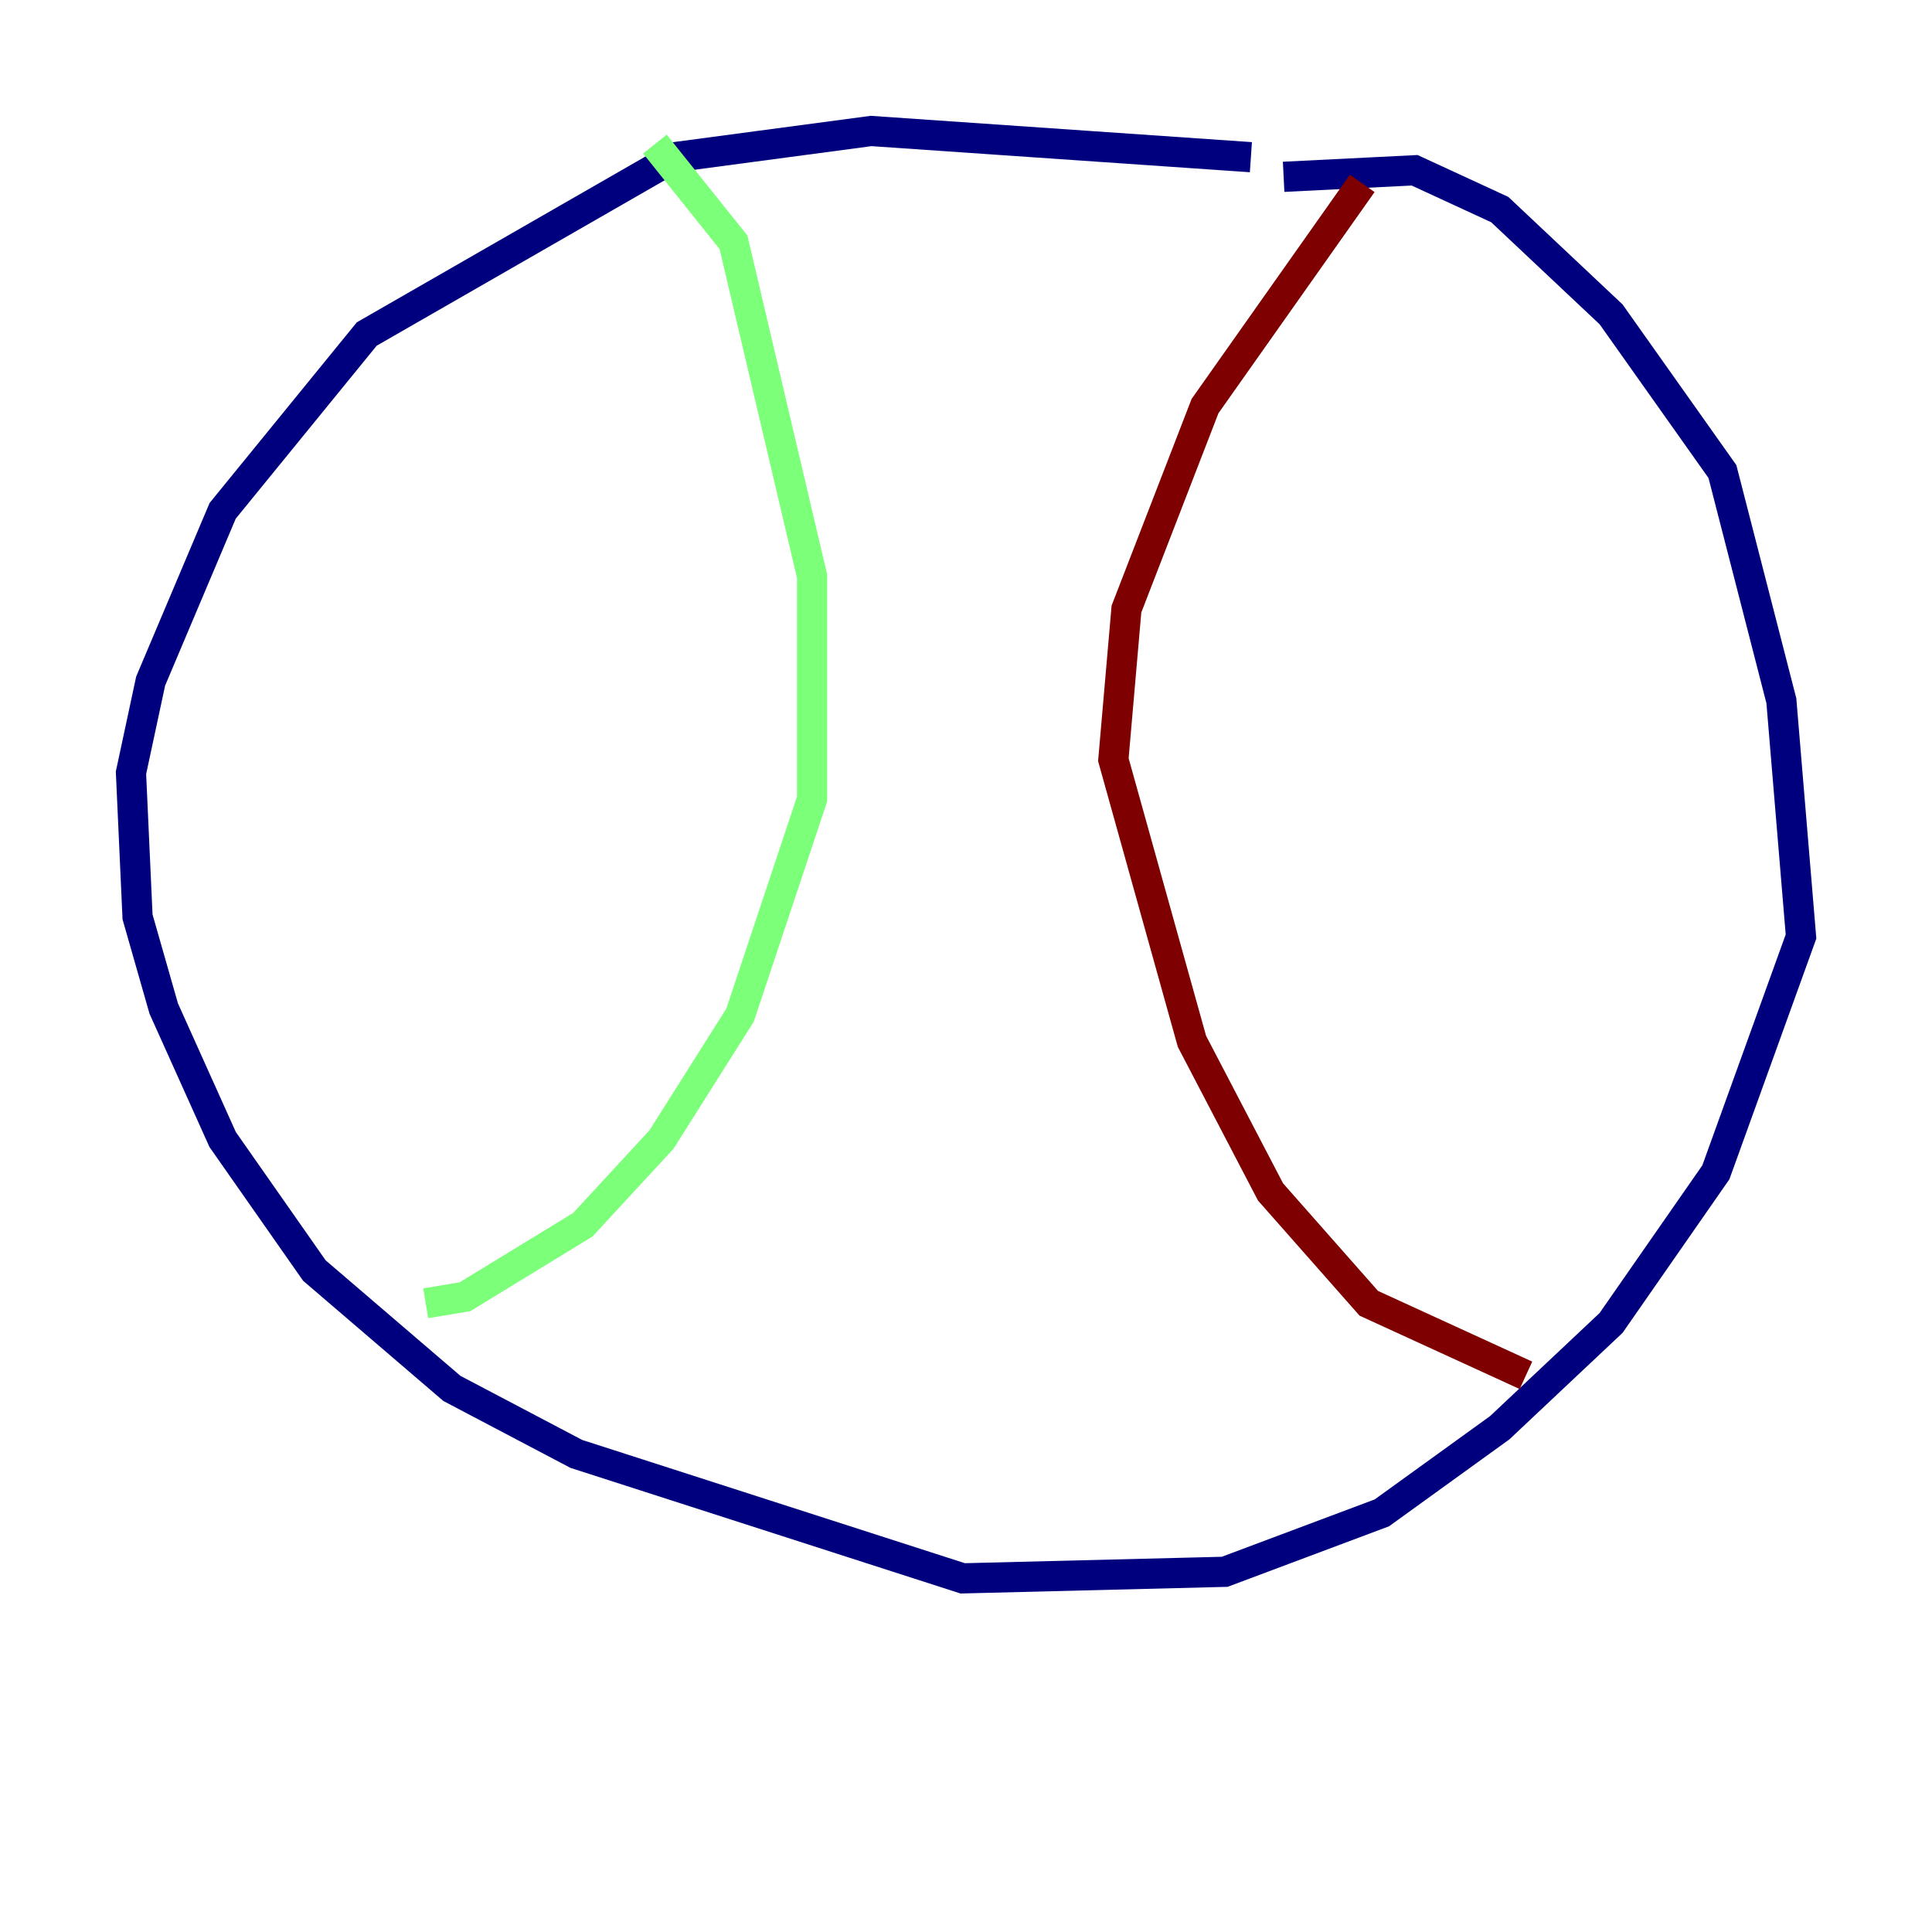 <?xml version="1.0" encoding="utf-8" ?>
<svg baseProfile="tiny" height="128" version="1.2" viewBox="0,0,128,128" width="128" xmlns="http://www.w3.org/2000/svg" xmlns:ev="http://www.w3.org/2001/xml-events" xmlns:xlink="http://www.w3.org/1999/xlink"><defs /><polyline fill="none" points="82.875,10.414 57.709,8.678 44.691,10.414 24.298,22.129 14.752,33.844 9.98,45.125 8.678,51.2 9.112,60.746 10.848,66.82 14.752,75.498 20.827,84.176 29.939,91.986 38.183,96.325 63.783,104.57 81.139,104.136 91.552,100.231 99.363,94.59 106.739,87.647 113.681,77.668 119.322,62.047 118.02,46.427 114.115,31.241 106.739,20.827 99.363,13.885 93.722,11.281 85.044,11.715" stroke="#00007f" stroke-width="2" /><polyline fill="none" points="43.39,9.546 48.597,16.054 53.803,38.183 53.803,52.936 49.031,67.254 43.824,75.498 38.617,81.139 30.807,85.912 28.203,86.346" stroke="#7cff79" stroke-width="2" /><polyline fill="none" points="90.251,12.149 79.837,26.902 74.63,40.352 73.763,50.332 78.969,68.99 84.176,78.969 90.685,86.346 101.098,91.119" stroke="#7f0000" stroke-width="2" /></svg>